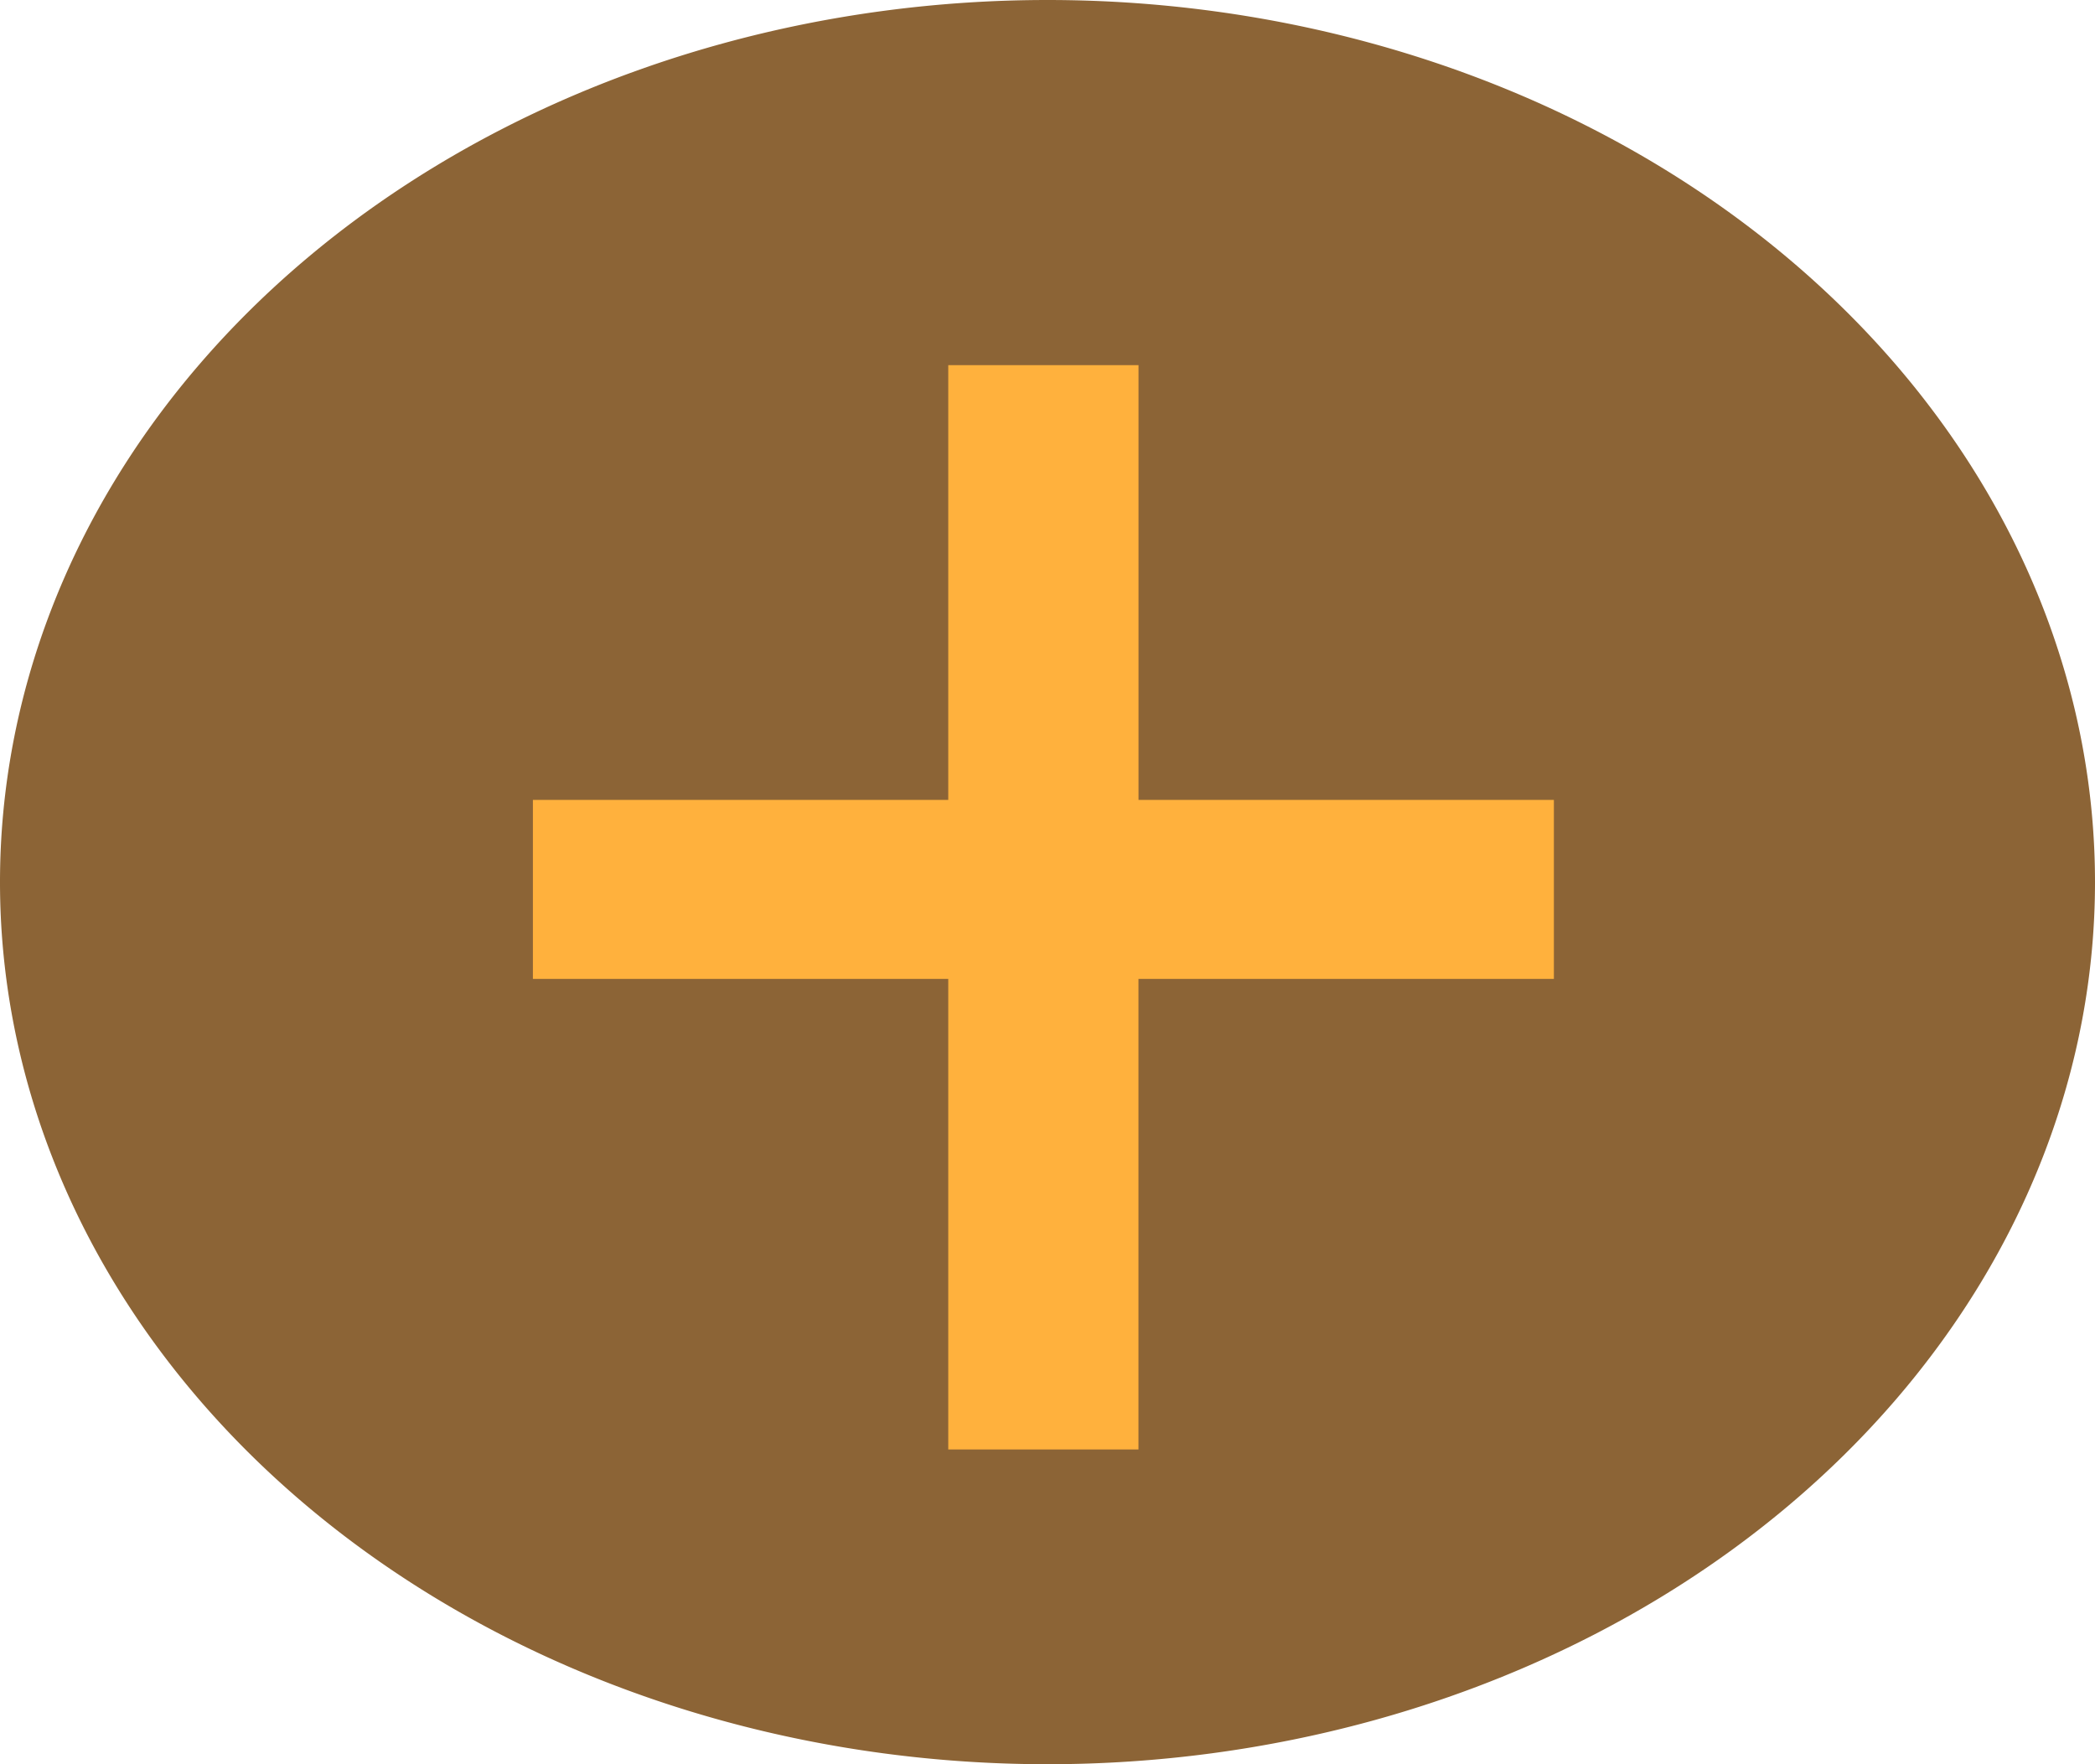 <svg width='38' height='32' viewBox='0 0 38 32' fill='none' xmlns='http://www.w3.org/2000/svg'>
    <path d="M19 0a19 16 0 1 0 0 32A19 16 0 1 0 19 0z" fill="#8C6436" />
    <path d="M20.651 14.509h7.534v3.247H20.65v8.535H17.2v-8.535H9.666v-3.247H17.2V6.623h3.451v7.886z" fill="#FFB13D" />
</svg>